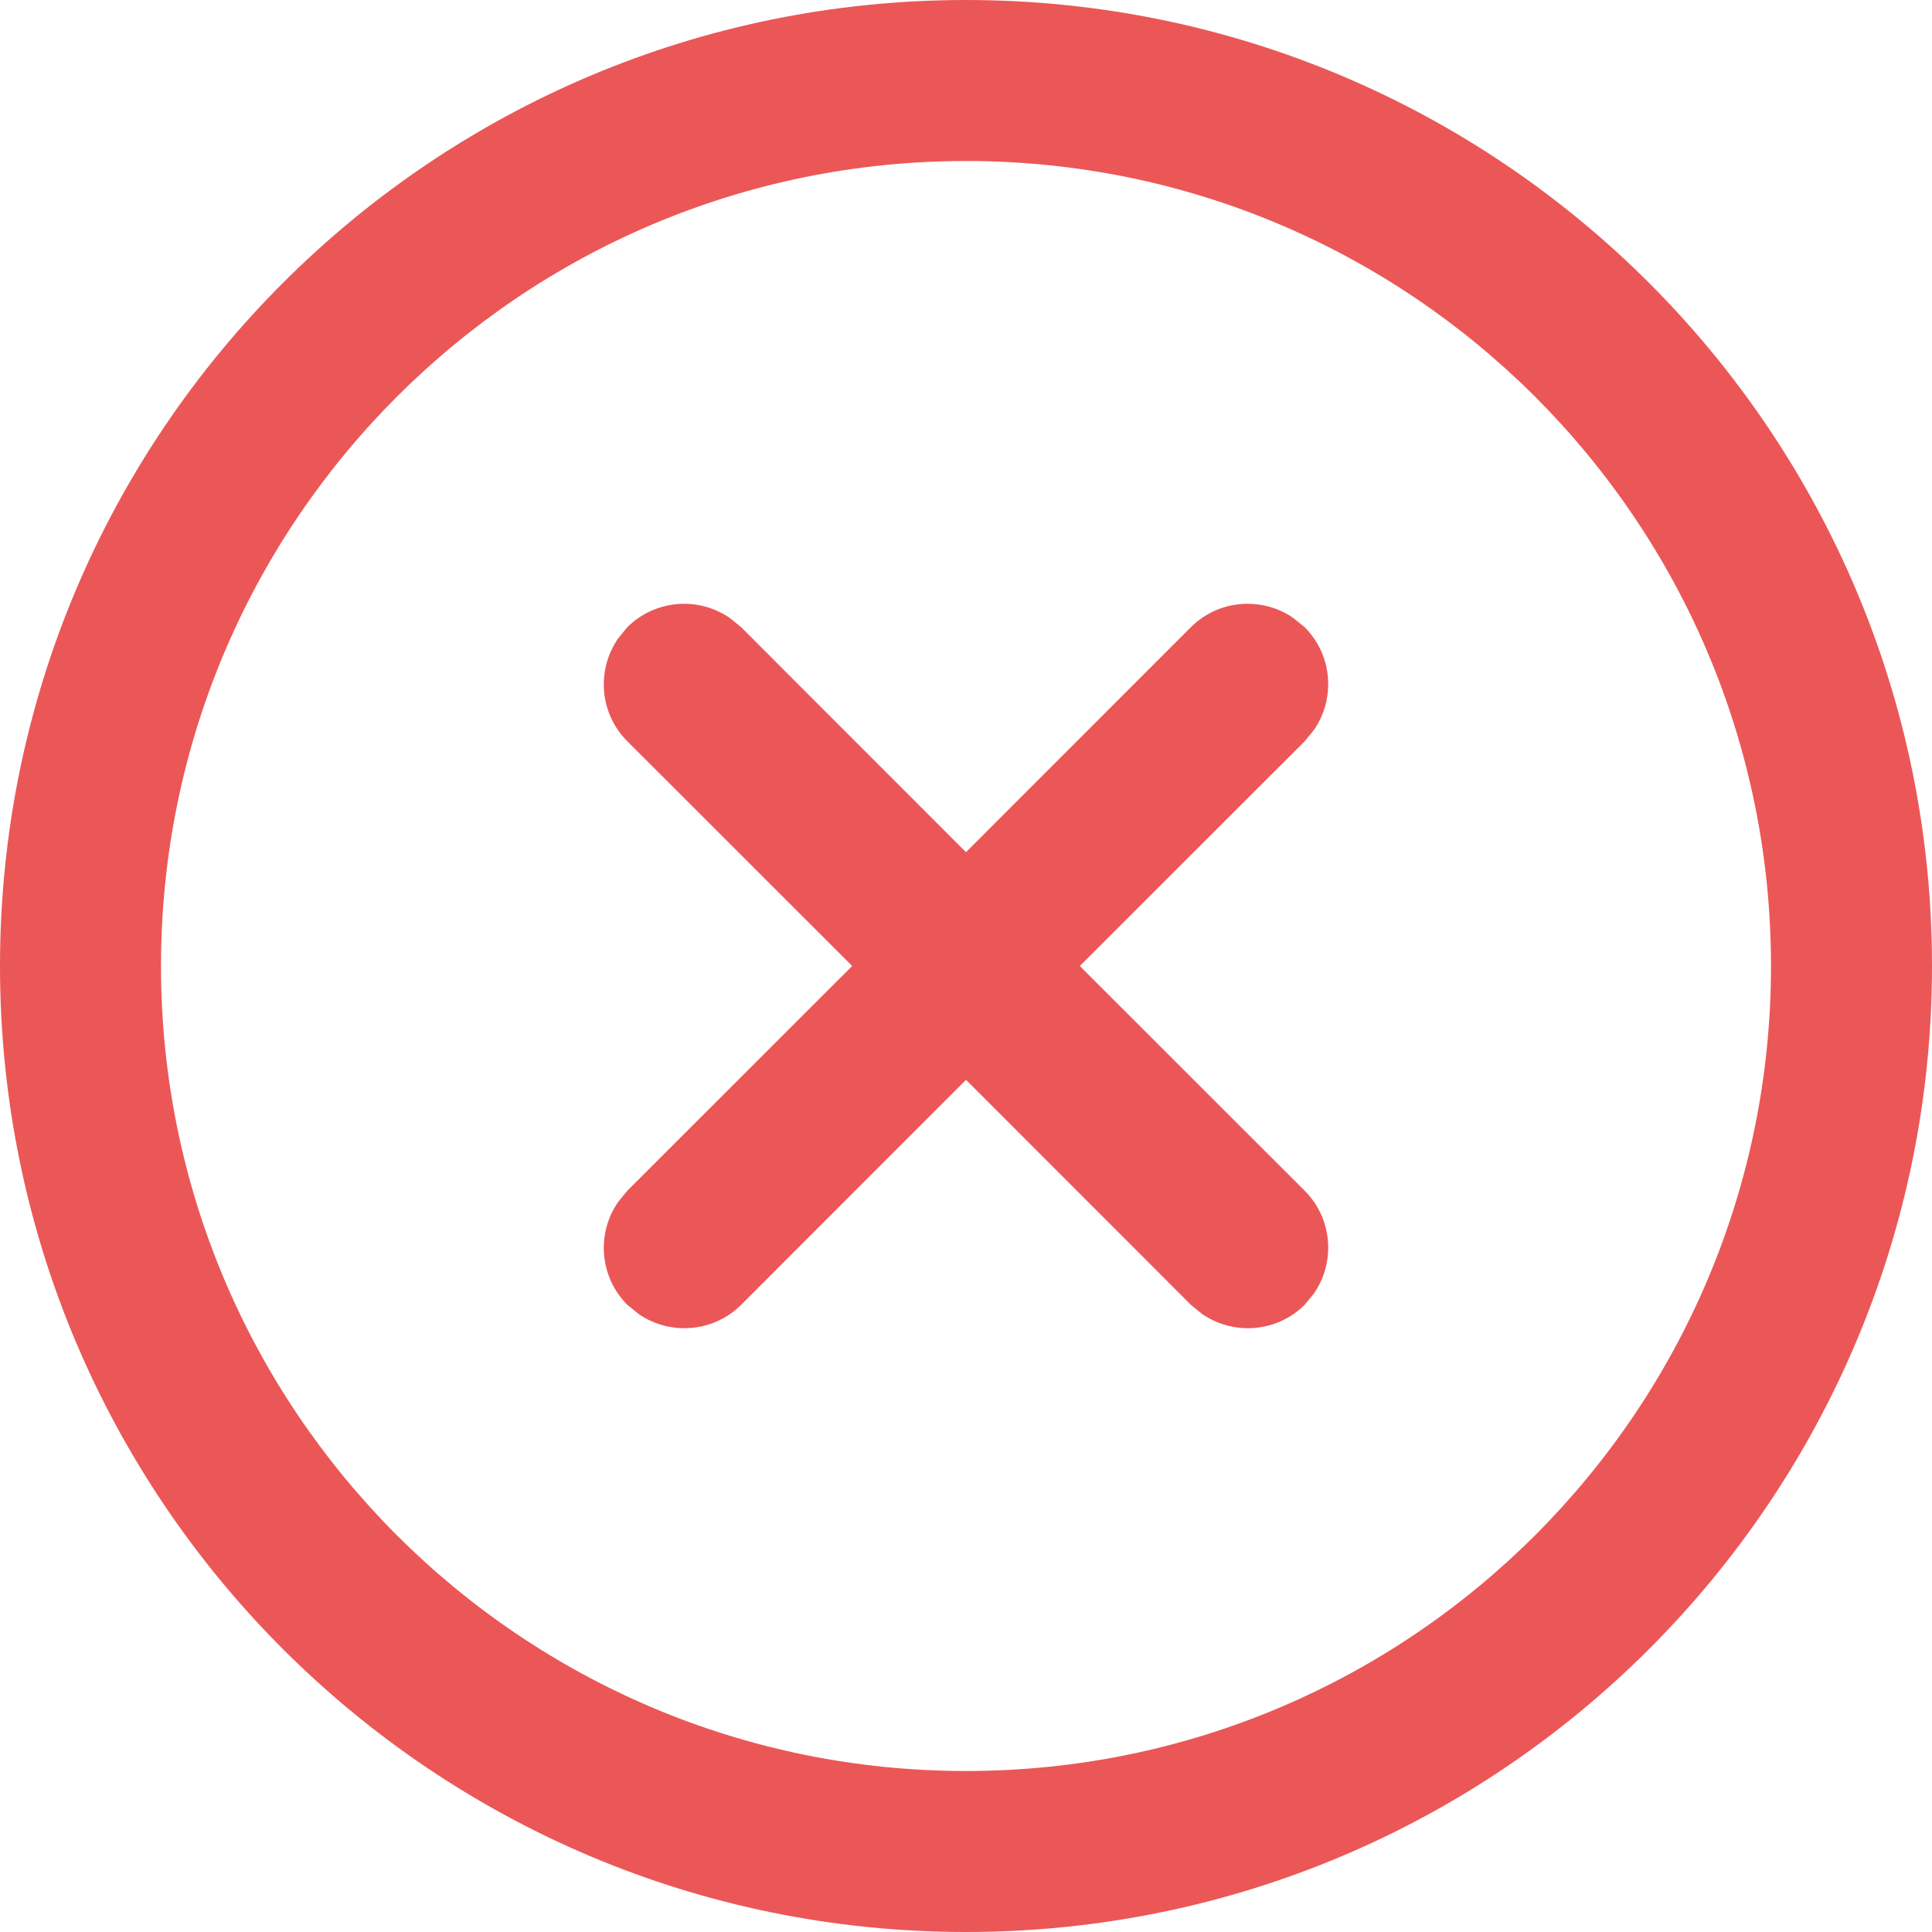 <svg viewBox="0 0 12 12" fill="none" xmlns="http://www.w3.org/2000/svg">
<path d="M6 0C9.314 0 12 2.686 12 6C12 9.314 9.314 12 6 12C2.686 12 0 9.314 0 6C0 2.686 2.686 0 6 0ZM6 1C3.239 1 1 3.239 1 6C1 8.761 3.239 11 6 11C8.761 11 11 8.761 11 6C11 3.239 8.761 1 6 1ZM3.839 3.966L3.896 3.896C4.07 3.723 4.339 3.704 4.534 3.839L4.604 3.896L6 5.293L7.396 3.896C7.57 3.723 7.839 3.704 8.034 3.839L8.104 3.896C8.277 4.07 8.296 4.339 8.161 4.534L8.104 4.604L6.707 6L8.104 7.396C8.277 7.57 8.296 7.839 8.161 8.034L8.104 8.104C7.93 8.277 7.661 8.296 7.466 8.161L7.396 8.104L6 6.707L4.604 8.104C4.43 8.277 4.161 8.296 3.966 8.161L3.896 8.104C3.723 7.93 3.704 7.661 3.839 7.466L3.896 7.396L5.293 6L3.896 4.604C3.723 4.43 3.704 4.161 3.839 3.966L3.896 3.896L3.839 3.966Z" fill="#EB5757"/>
</svg>
